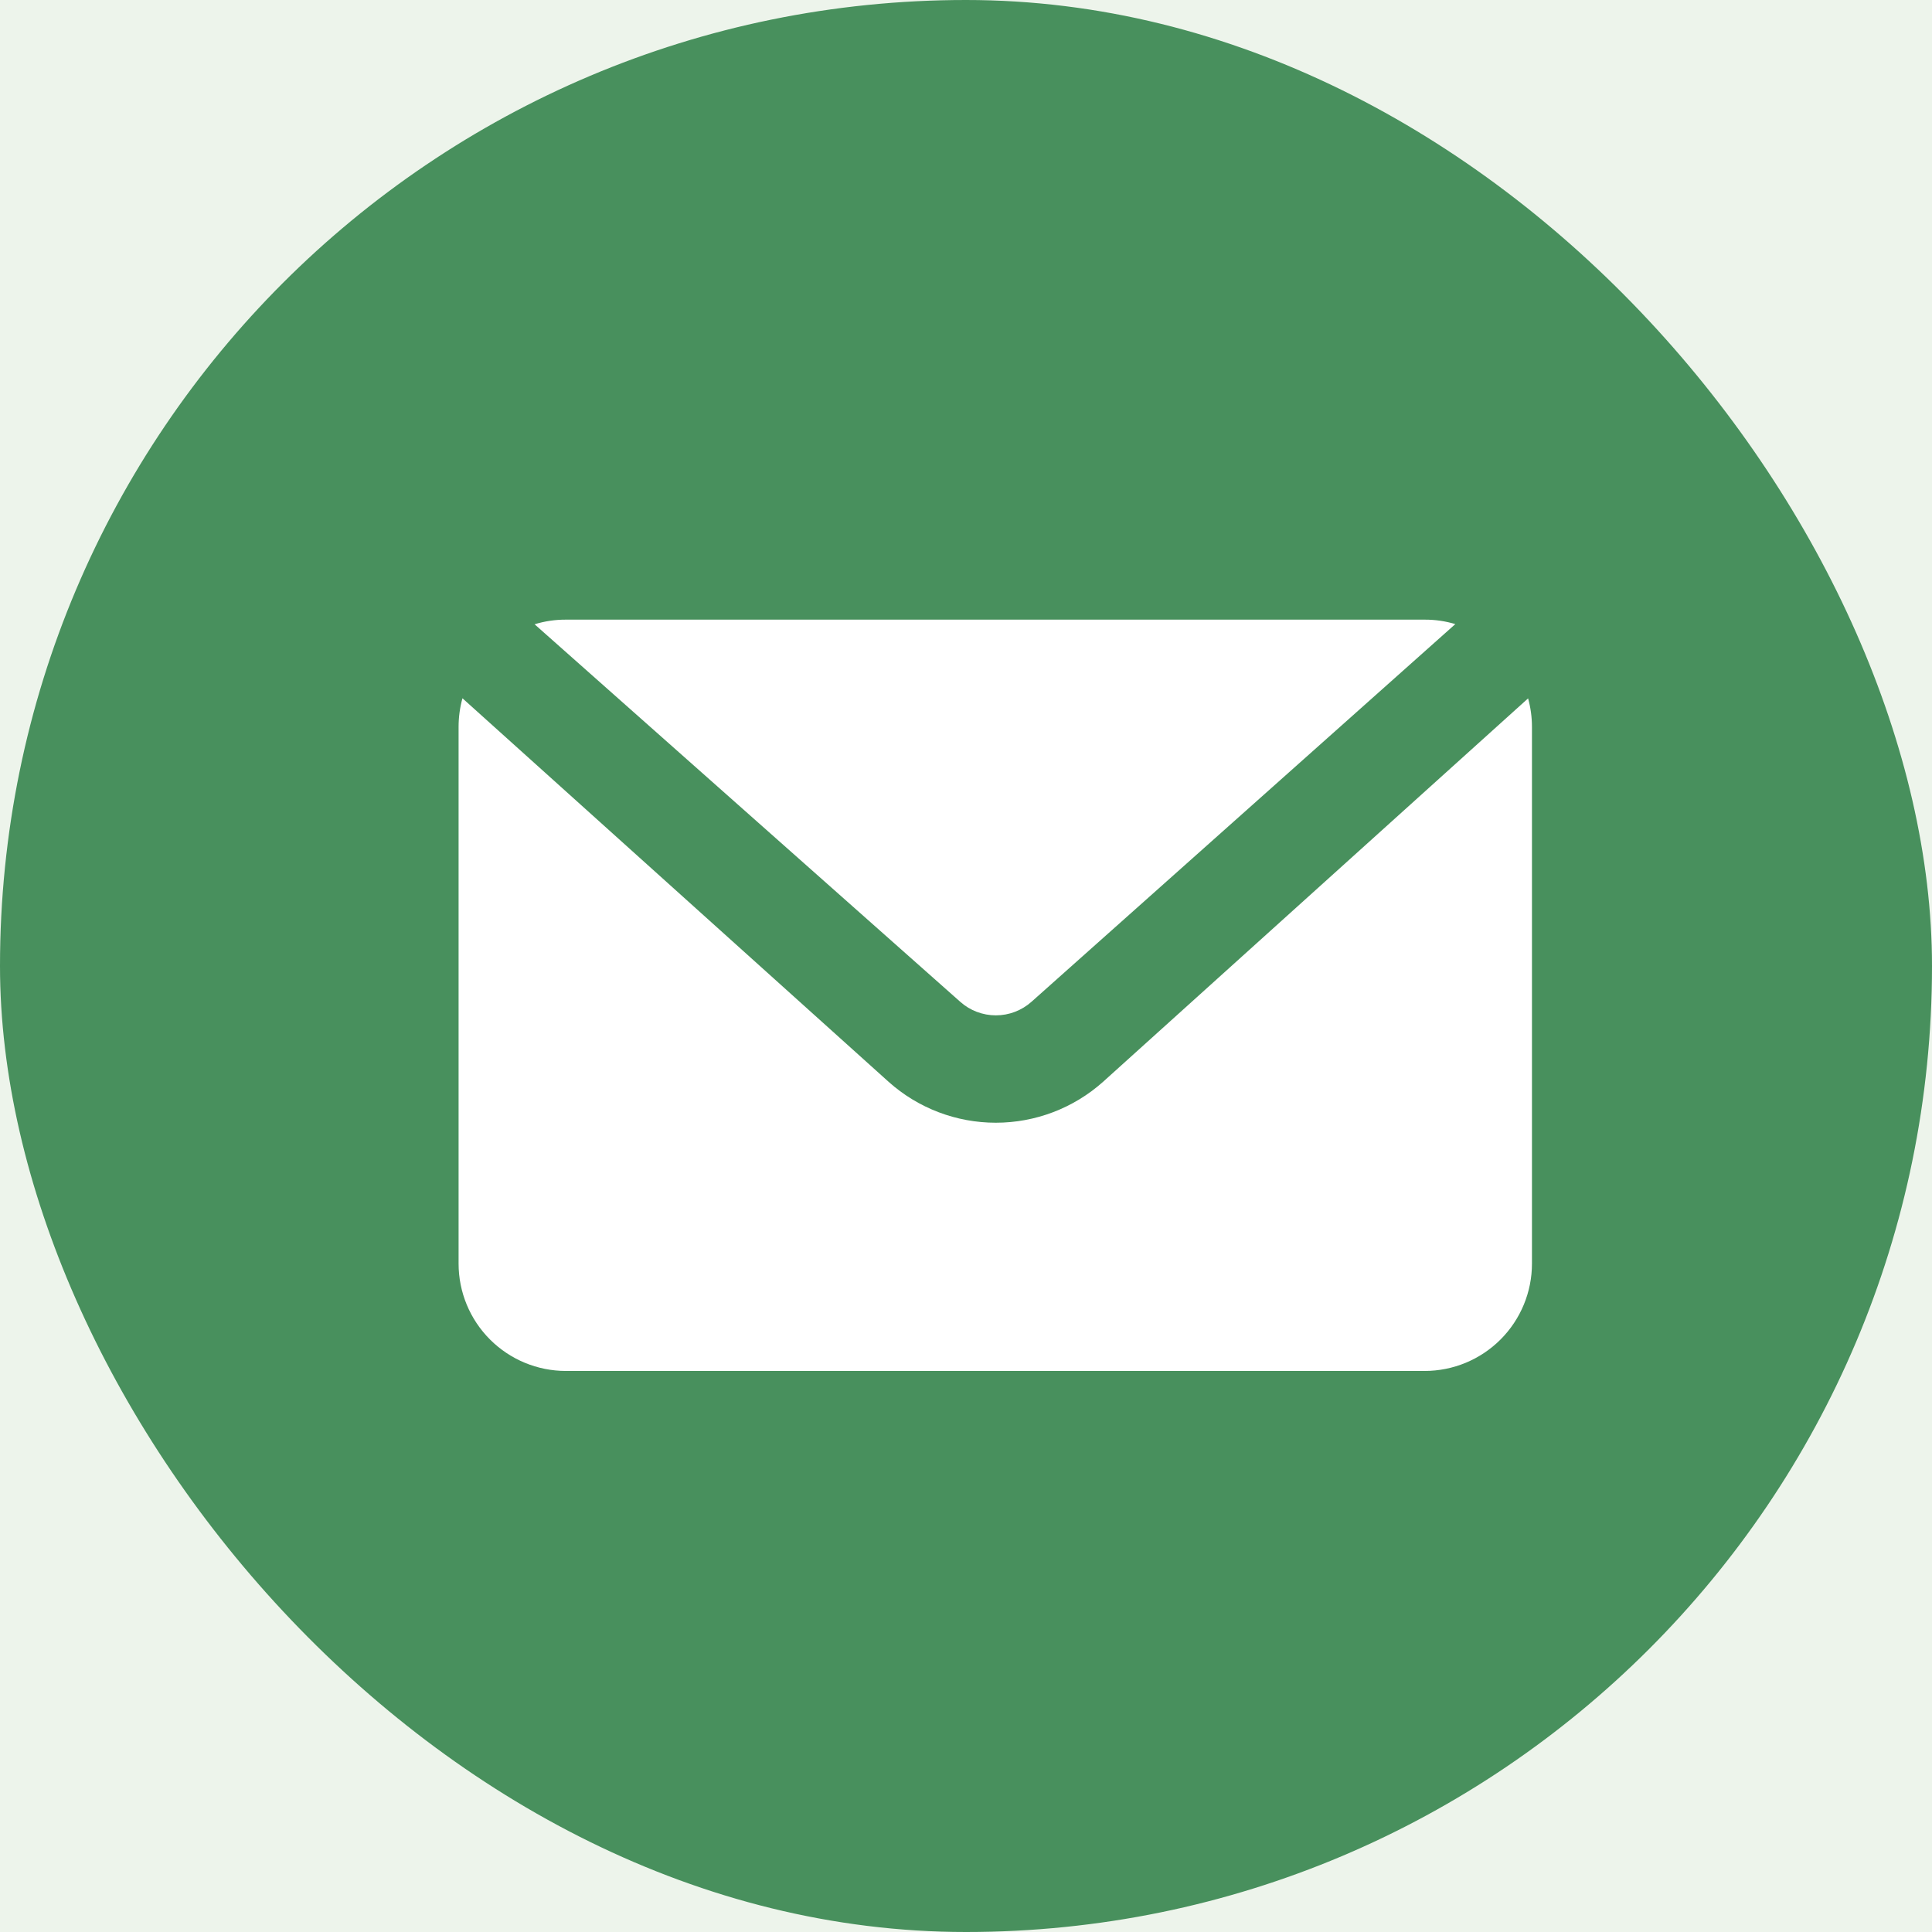 <svg width="33" height="33" viewBox="0 0 33 33" fill="none" xmlns="http://www.w3.org/2000/svg">
<rect width="33" height="33" fill="#1E1E1E"/>
<g clip-path="url(#clip0_0_1)">
<rect width="1440" height="4857" transform="translate(-771 -4747)" fill="white"/>
<rect x="-771" y="-79" width="1440" height="189" fill="#EDF4EB"/>
<rect width="33" height="33" rx="16.5" fill="#48905D"/>
<path d="M24.858 10.66L17.62 17.11C17.452 17.26 17.235 17.343 17.01 17.343C16.785 17.343 16.567 17.26 16.4 17.11L9.131 10.663C9.305 10.61 9.485 10.583 9.667 10.584H24.333C24.511 10.583 24.688 10.609 24.858 10.66ZM26.101 11.929C26.144 12.085 26.167 12.248 26.167 12.417V21.584C26.167 22.07 25.974 22.536 25.63 22.88C25.286 23.224 24.82 23.417 24.333 23.417H9.667C9.18 23.417 8.714 23.224 8.37 22.88C8.026 22.536 7.833 22.07 7.833 21.584V12.417C7.833 12.251 7.855 12.087 7.899 11.927L15.18 18.48C15.683 18.929 16.334 19.177 17.009 19.177C17.684 19.177 18.335 18.929 18.839 18.48L26.101 11.929Z" fill="white"/>
</g>
<defs>
<clipPath id="clip0_0_1">
<rect width="1440" height="4857" fill="white" transform="translate(-771 -4747)"/>
</clipPath>
</defs>
</svg>
